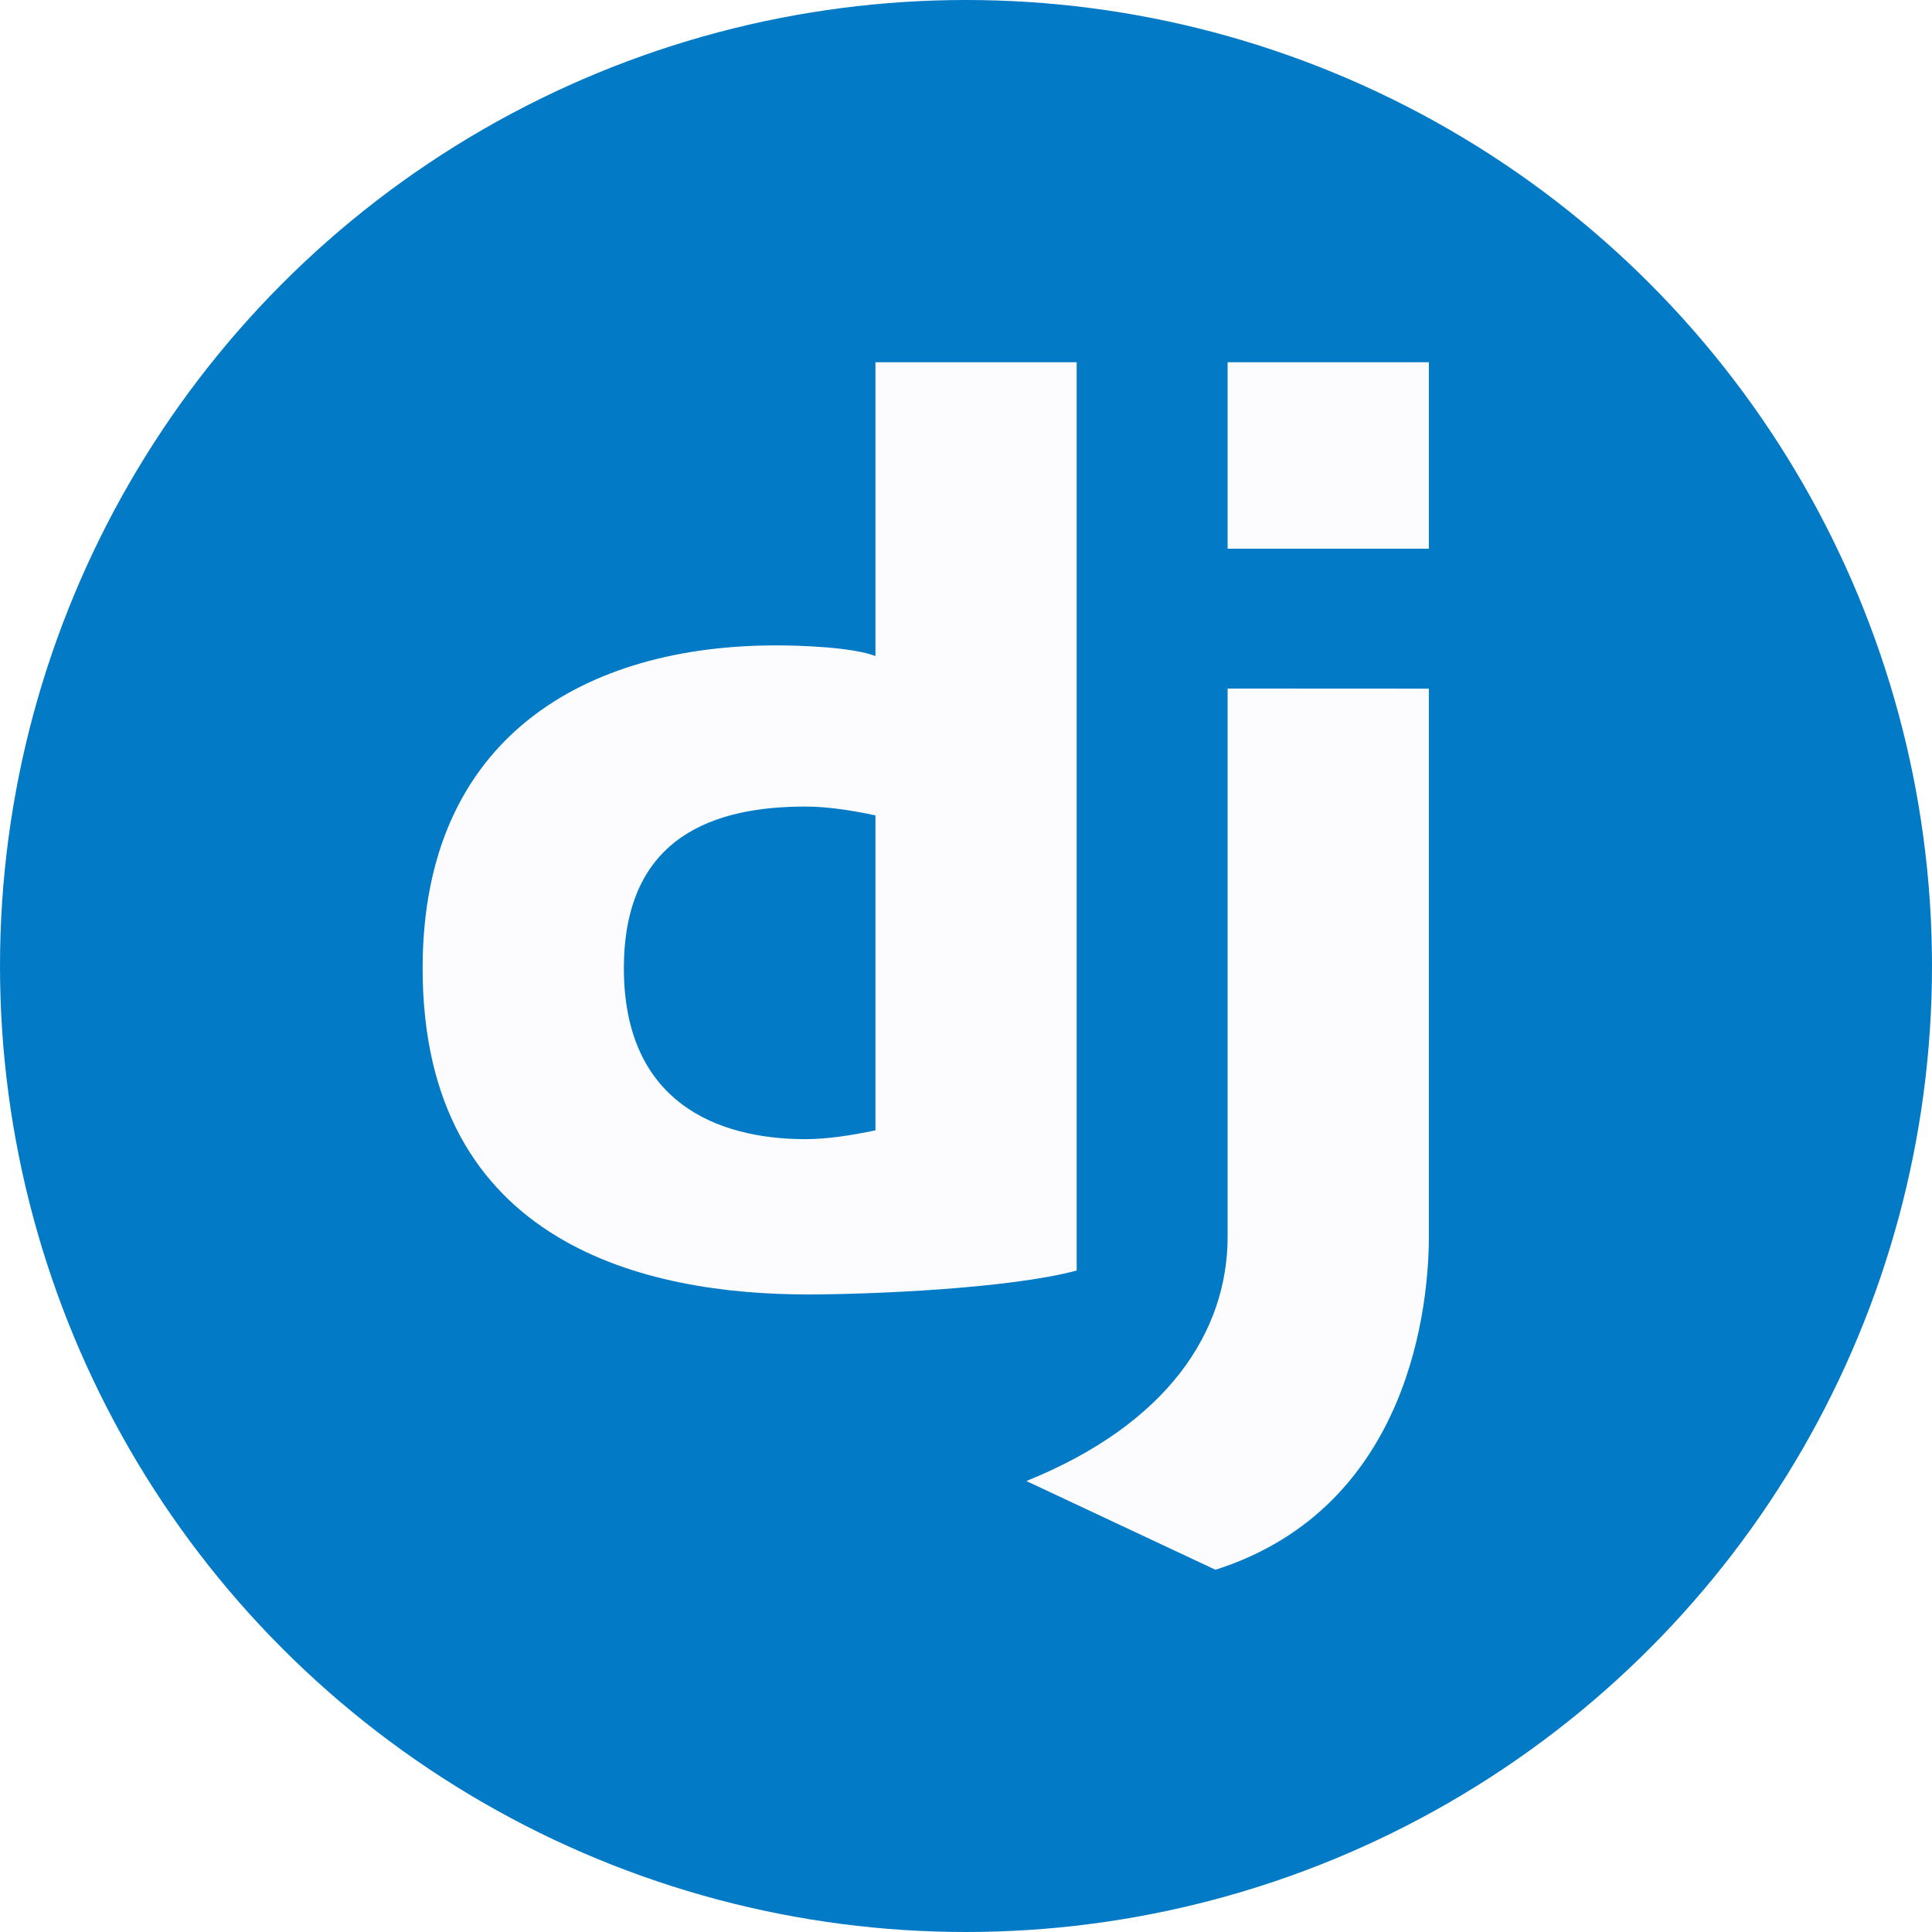 <svg width="96" height="96" viewBox="0 0 96 96" fill="none" xmlns="http://www.w3.org/2000/svg">
<rect x="0" y="0" width="96" height="96" fill="#333333" stroke="none"/>
<g clip-path="url(#clip0_1_2)">
<rect width="96" height="96" fill="white"/>
<circle cx="48" cy="48" r="48" fill="#037ac5"/>
<path d="M61 18H71V27.265H61V18ZM71 61.441C71 64.568 70.207 74.873 60.395 78L51 73.592C58.015 70.757 61 66.18 61 61.441C61 54.89 61 34.214 61 34.214L71 34.219C71 34.219 71 54.401 71 61.441ZM43.5 18V32.597C42.328 32.155 39.8 32.069 38.555 32.069C29.183 32.069 21 36.556 21 48.112C21 61.938 32.26 64.32 40.125 64.32C43.23 64.32 50.125 64.037 53.5 63.132V18H43.5ZM40.023 56.604C35.6 56.604 31 54.744 31 48.112C31 41.481 35.6 40.077 40.023 40.077C41.102 40.077 42.318 40.265 43.5 40.515V56.166C42.32 56.414 41.105 56.604 40.023 56.604Z" fill="#FCFCFE"/>
</g>
<defs>
<clipPath id="clip0_1_2">
<rect width="96" height="96" fill="white"/>
</clipPath>
</defs>
</svg>
